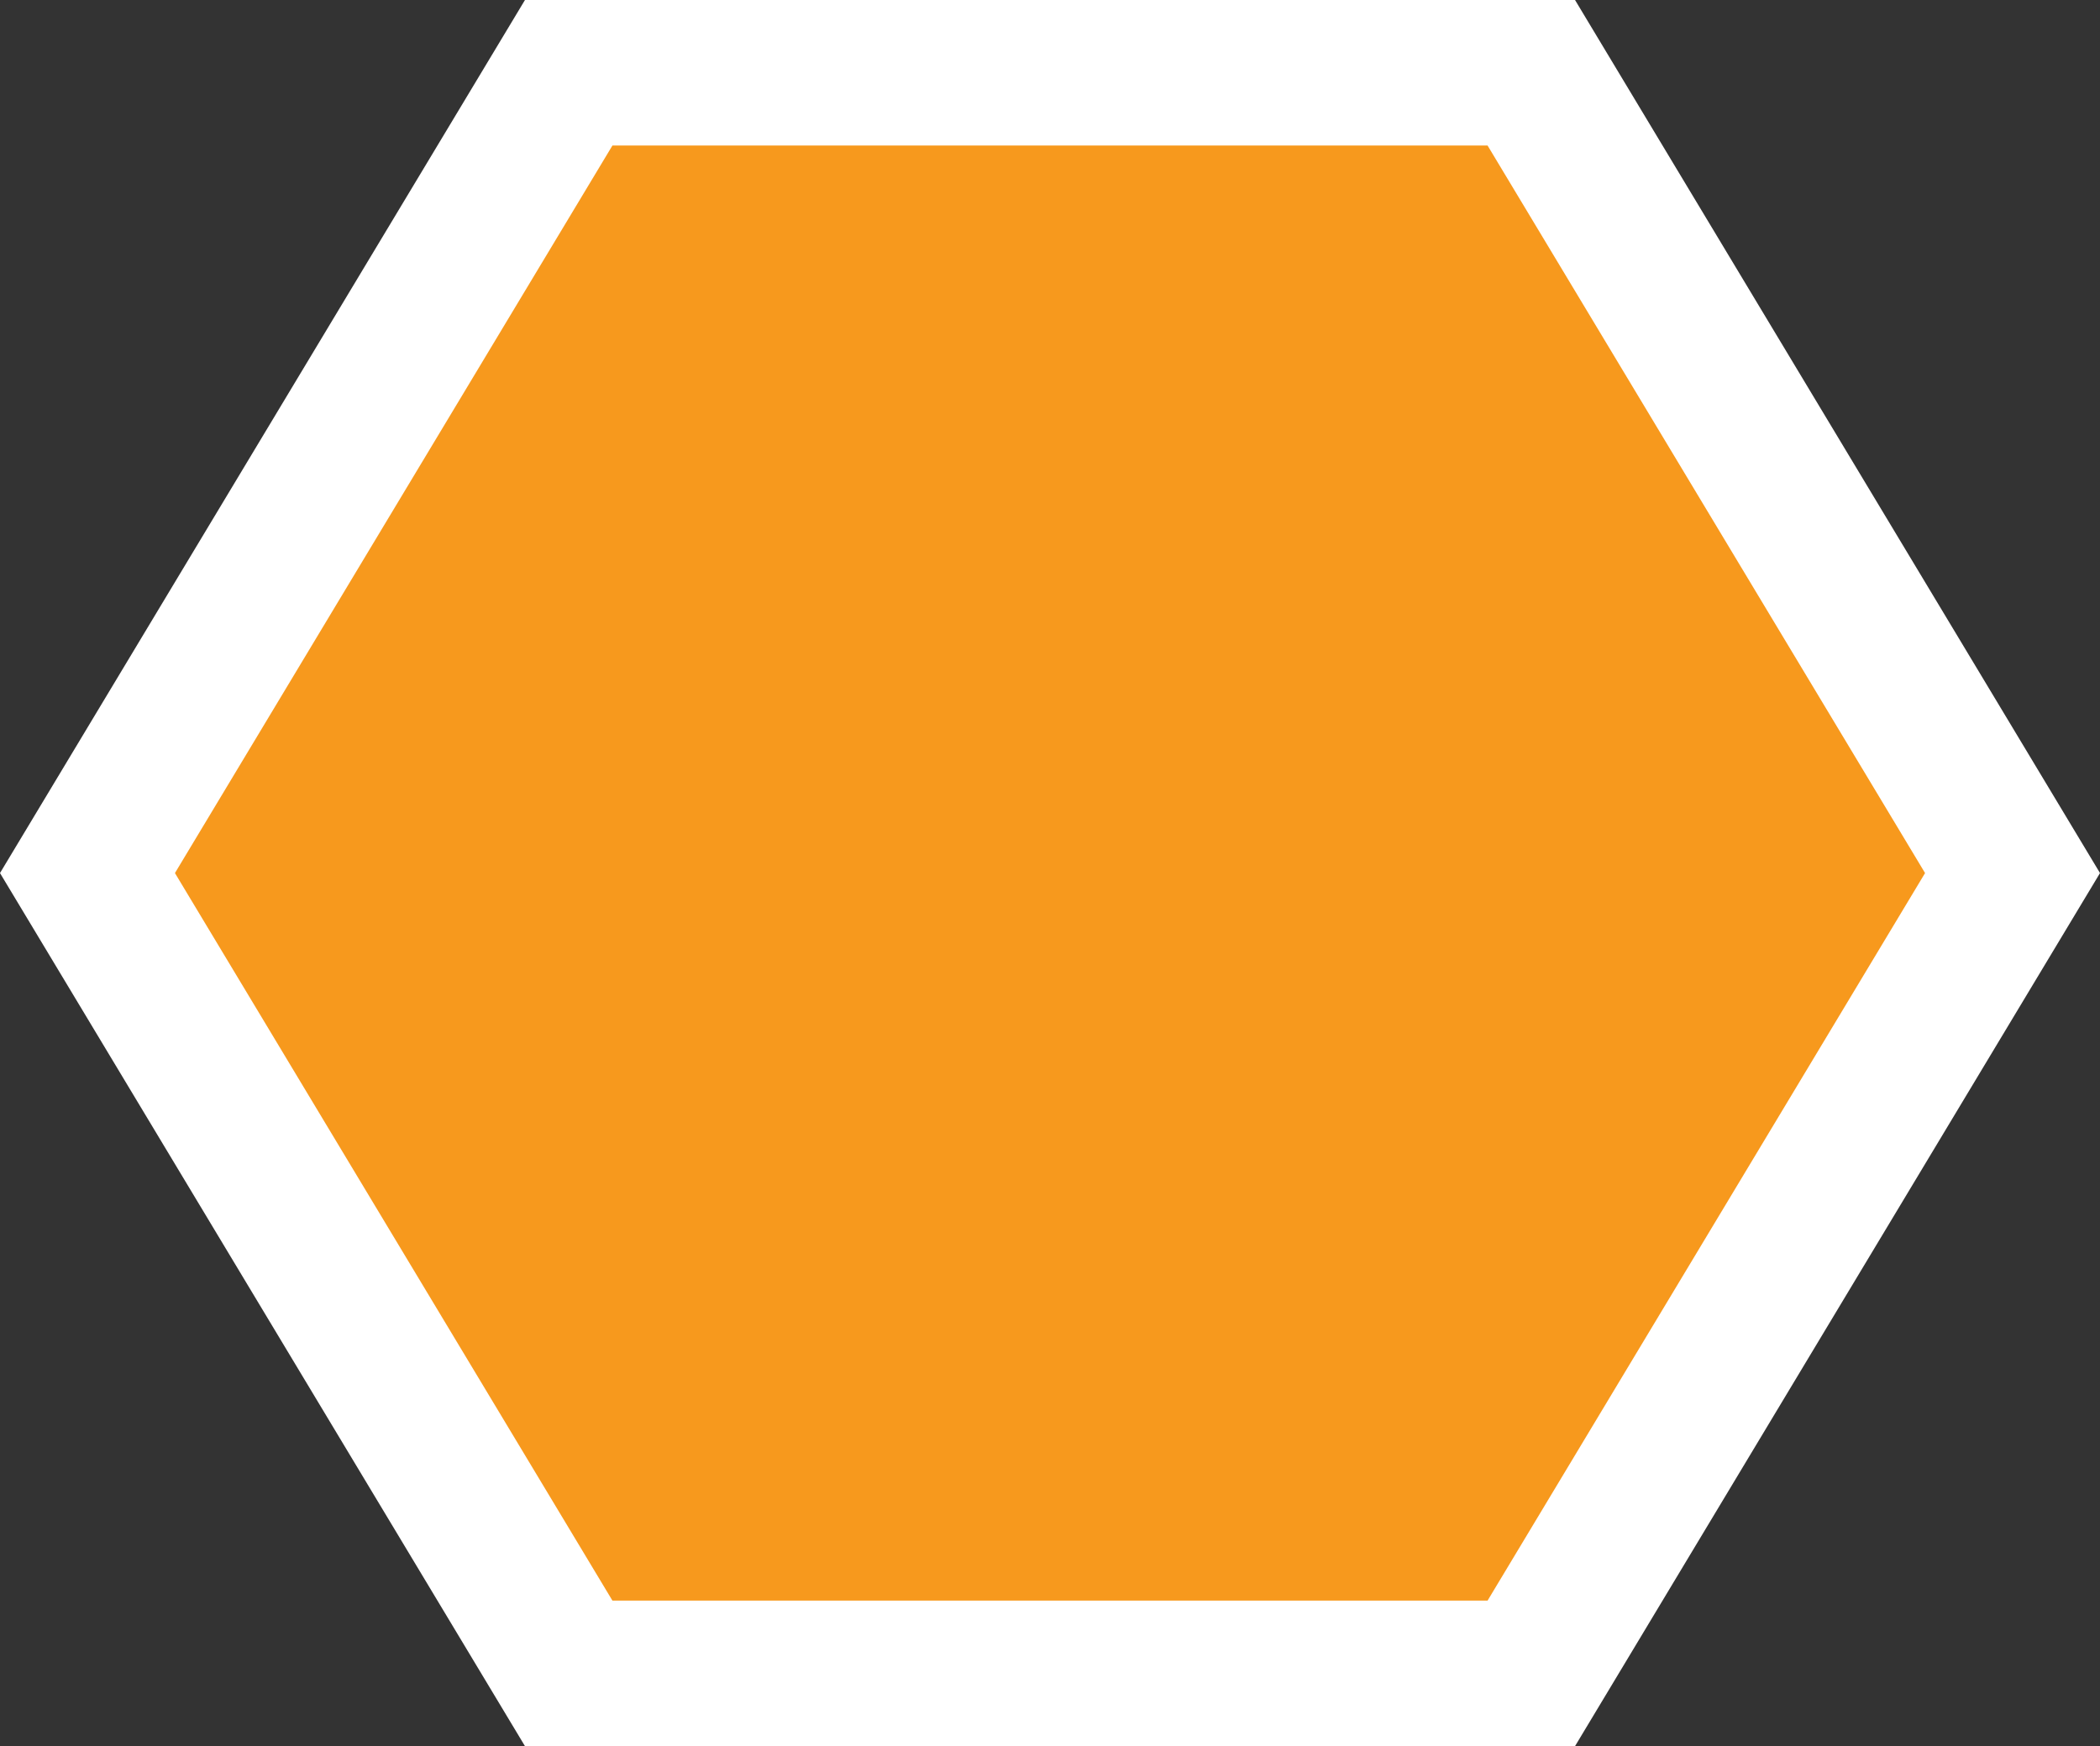 <?xml version="1.0" encoding="UTF-8"?>
<svg id="dot_marker" width="14.429" height="12" version="1.1" viewBox="0 0 14.429 12" xmlns="http://www.w3.org/2000/svg">
 <rect x="0" y="0" width="14.429" height="12" fill="#333333" stroke="none"/>
 <path id="dot_marker_other" d="m14.429 6-3.607 6h-7.215l-3.607-6 3.607-6h7.215z" fill="#fff" stroke-width=".75"/>
 <path id="dot_background_other" d="m13.227 6-3.006 5h-6.013l-3.006-5 3.006-5h6.013z" fill="#f7991d" stroke-width=".75"/>
</svg>
